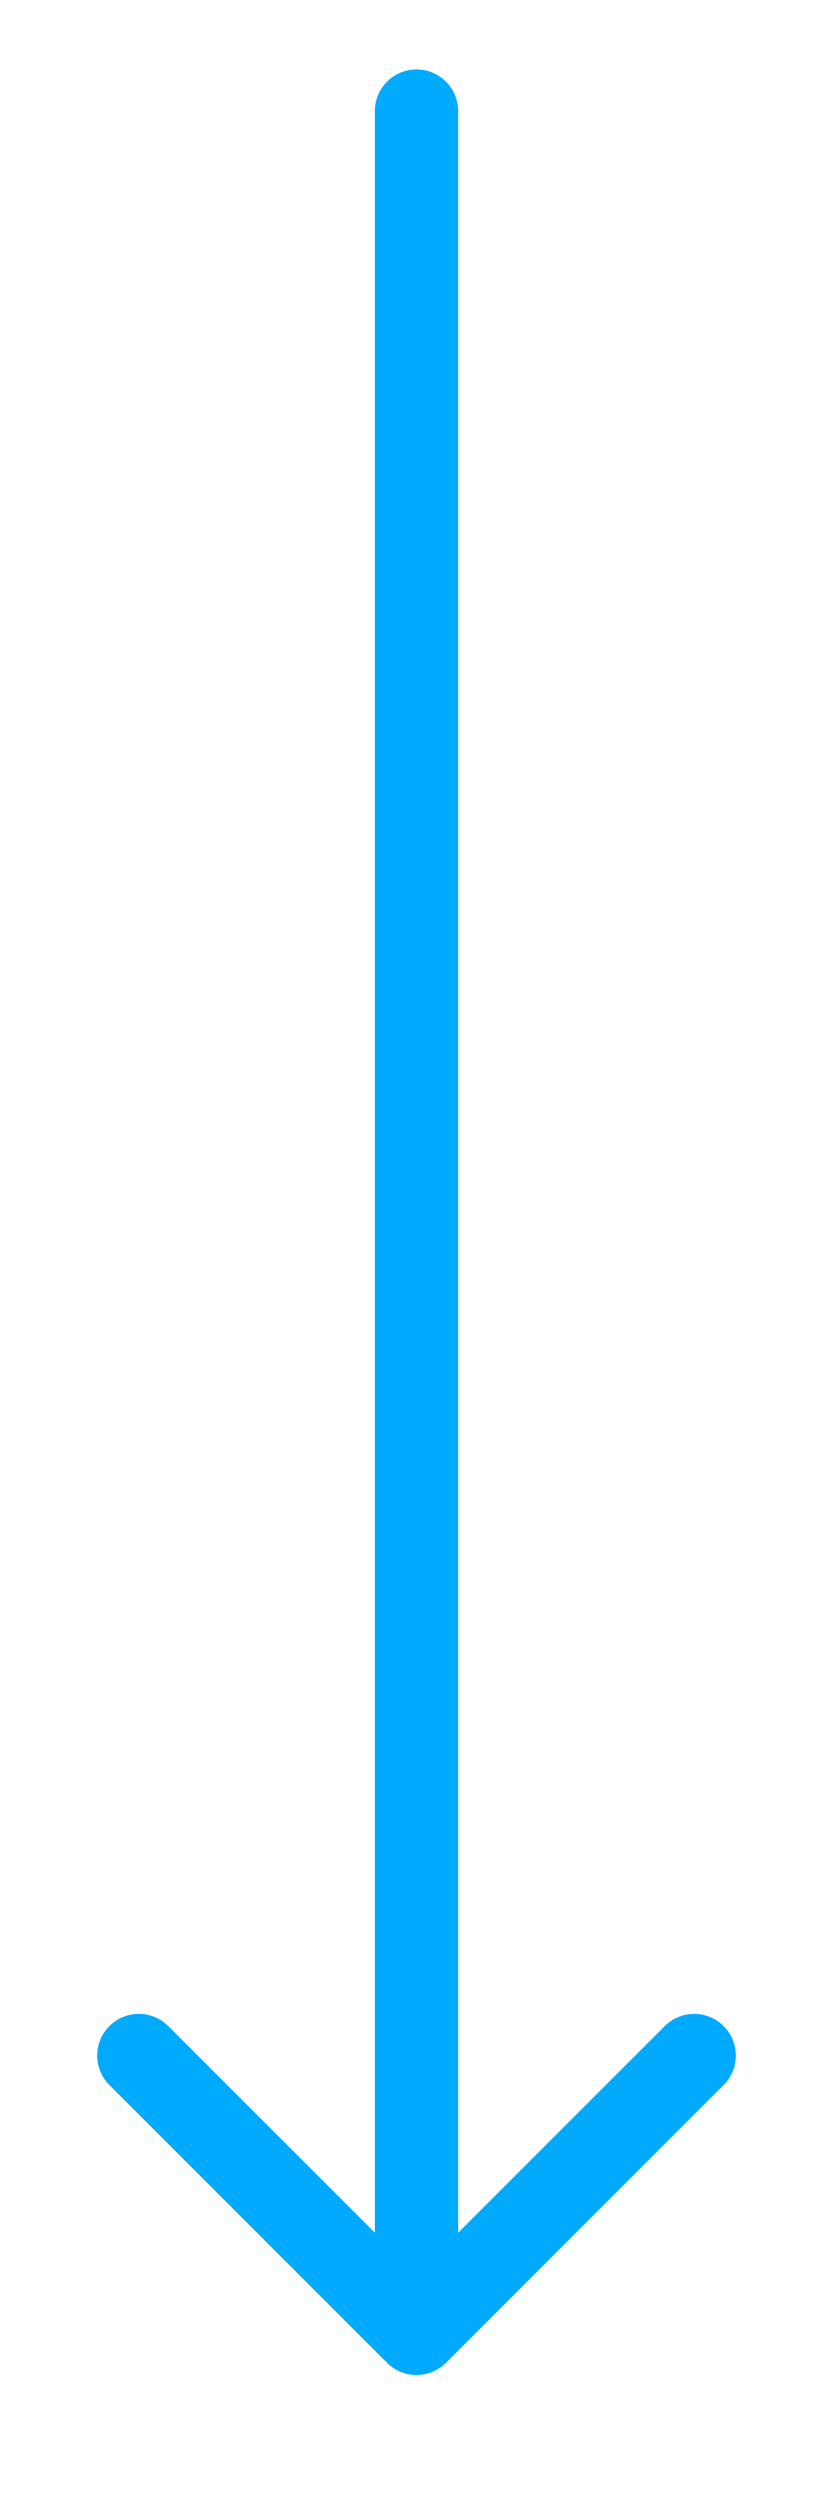 <svg width="30" height="90" viewBox="0 0 30 90" fill="none" xmlns="http://www.w3.org/2000/svg">
	<path d="M15 4V84M15 84L5 74M15 84L25 74" stroke="rgba(0, 170, 255, 1)" stroke-width="3" stroke-linecap="round" stroke-linejoin="round"/>
</svg>
